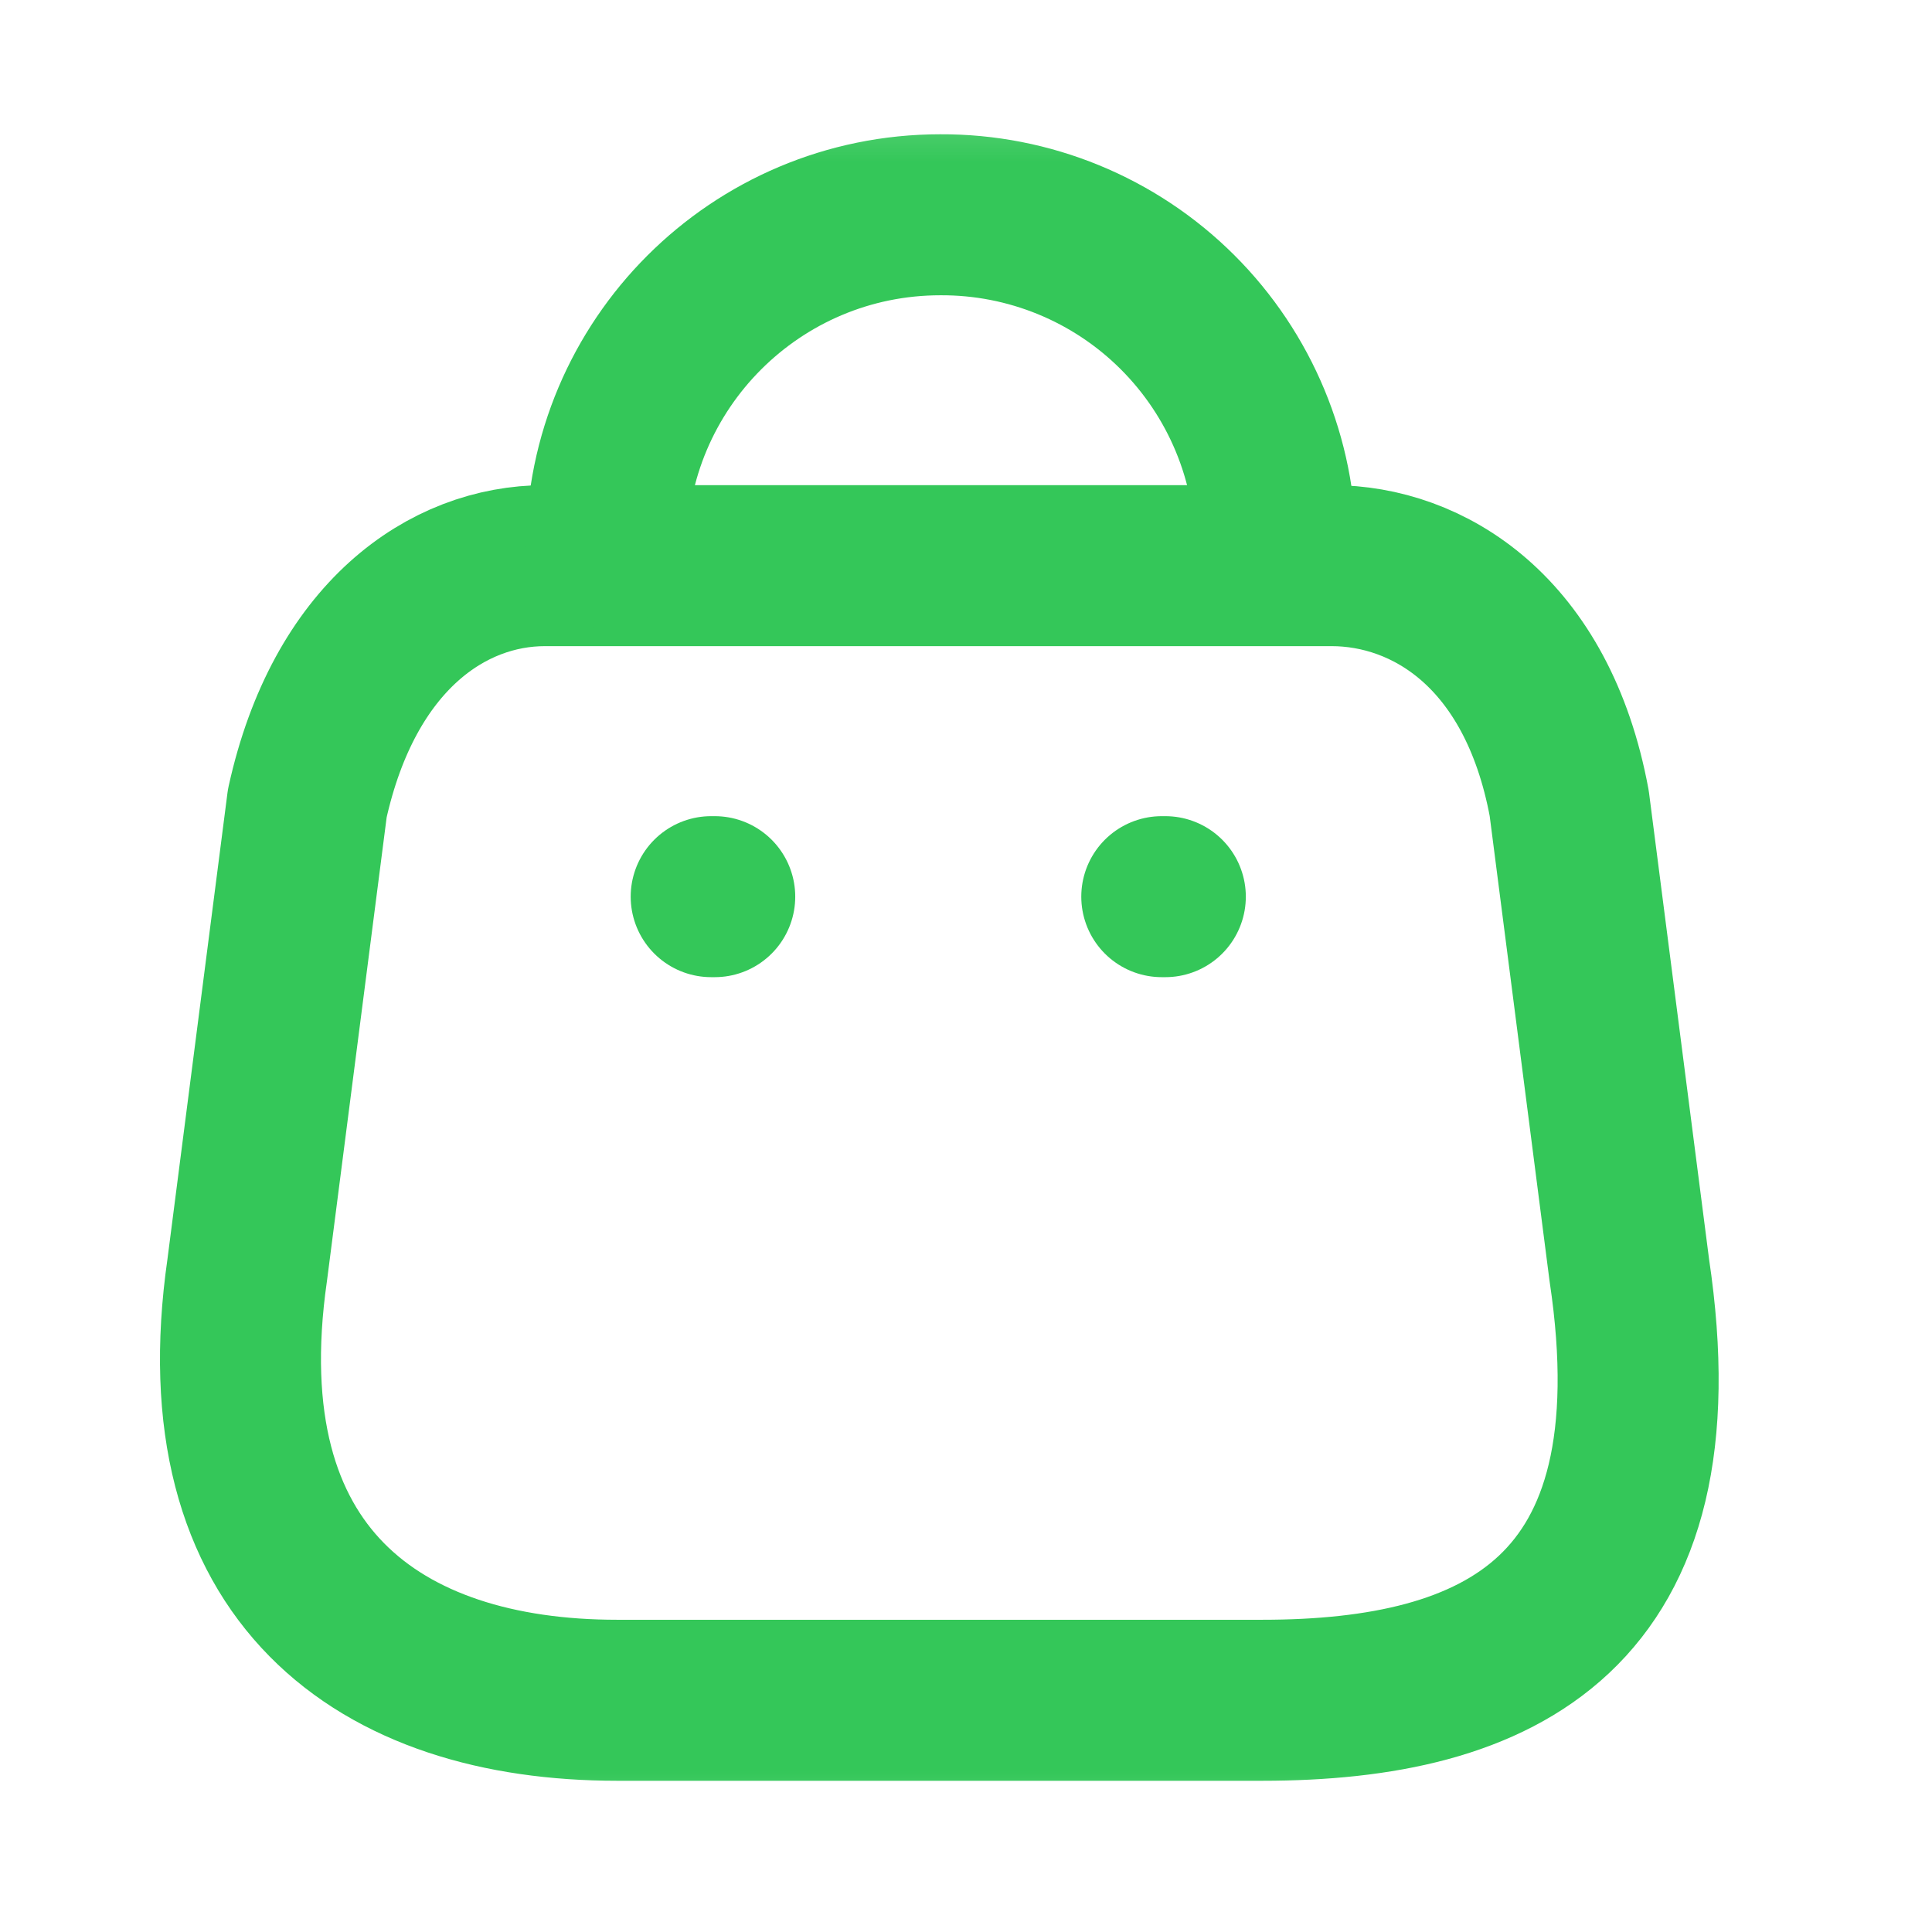 <svg width="18" height="18" viewBox="0 0 18 18" fill="none" xmlns="http://www.w3.org/2000/svg">
<mask id="mask0_39_5840" style="mask-type:luminance" maskUnits="userSpaceOnUse" x="0" y="0" width="18" height="18">
<rect x="0.359" y="0.36" width="17.28" height="17.28" fill="white"/>
</mask>
<g mask="url(#mask0_39_5840)">
<path fill-rule="evenodd" clip-rule="evenodd" d="M11.76 15.841C13.968 15.841 15.661 15.043 15.18 11.834L14.62 7.484C14.323 5.882 13.302 5.27 12.406 5.27H5.077C4.168 5.27 3.206 5.929 2.863 7.484L2.303 11.834C1.894 14.681 3.542 15.841 5.749 15.841H11.76Z" stroke="#34C759" stroke-width="1.5" stroke-linecap="round" stroke-linejoin="round"/>
<path d="M5.65 5.111C5.65 3.393 7.043 2.001 8.761 2.001C9.588 1.997 10.383 2.323 10.969 2.907C11.555 3.491 11.885 4.284 11.885 5.111" stroke="#34C759" stroke-width="1.5" stroke-linecap="round" stroke-linejoin="round"/>
<path d="M6.626 8.354H6.659" stroke="#34C759" stroke-width="1.5" stroke-linecap="round" stroke-linejoin="round"/>
<path d="M10.824 8.354H10.857" stroke="#34C759" stroke-width="1.5" stroke-linecap="round" stroke-linejoin="round"/>
</g>
</svg>
